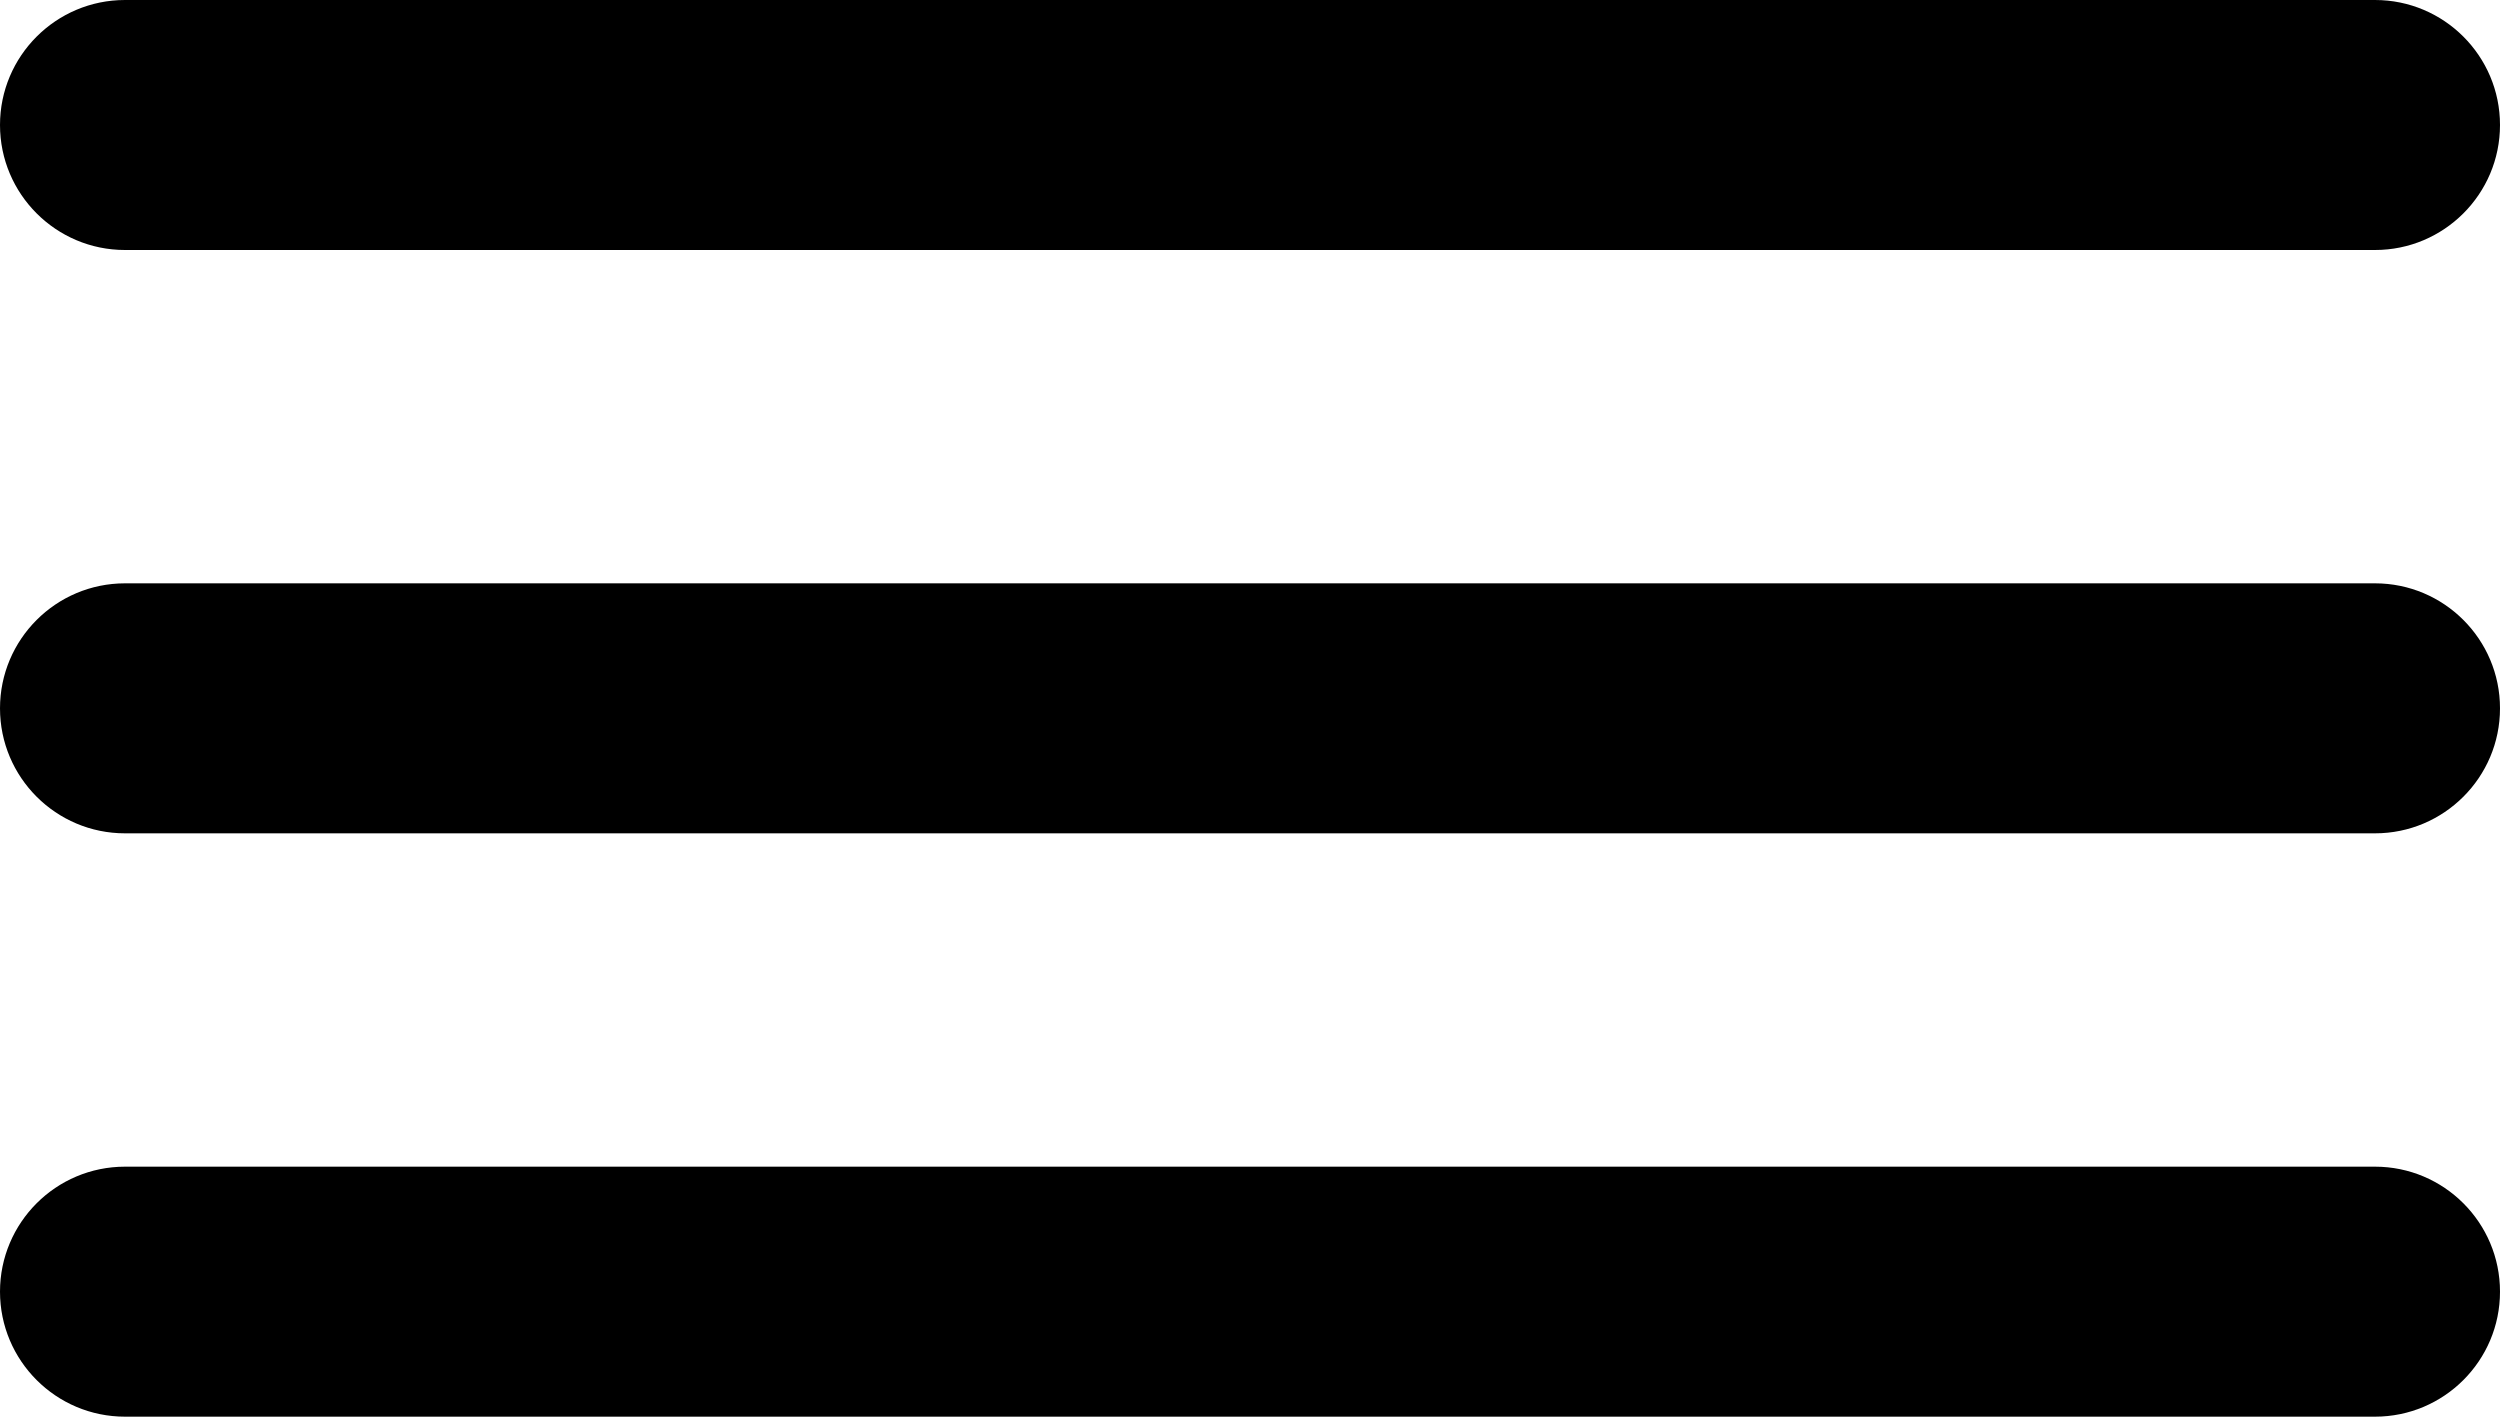 <svg height="17" viewBox="0 0 30 17" xmlns="http://www.w3.org/2000/svg">
  <path d="M0 1.5C0 0.672 0.672 0 1.5 0H28.5C29.328 0 30 0.672 30 1.5C30 2.328 29.328 3 28.5 3H1.5C0.672 3 0 2.328 0 1.5Z"/> 
  <path d="M0 8.5C0 7.672 0.672 7 1.5 7H28.5C29.328 7 30 7.672 30 8.5C30 9.328 29.328 10 28.5 10H1.5C0.672 10 0 9.328 0 8.5Z"/>
  <path d="M0 15.5C0 14.672 0.672 14 1.5 14H28.5C29.328 14 30 14.672 30 15.5C30 16.328 29.328 17 28.5 17H1.5C0.672 17 0 16.328 0 15.5Z"/>
</svg>